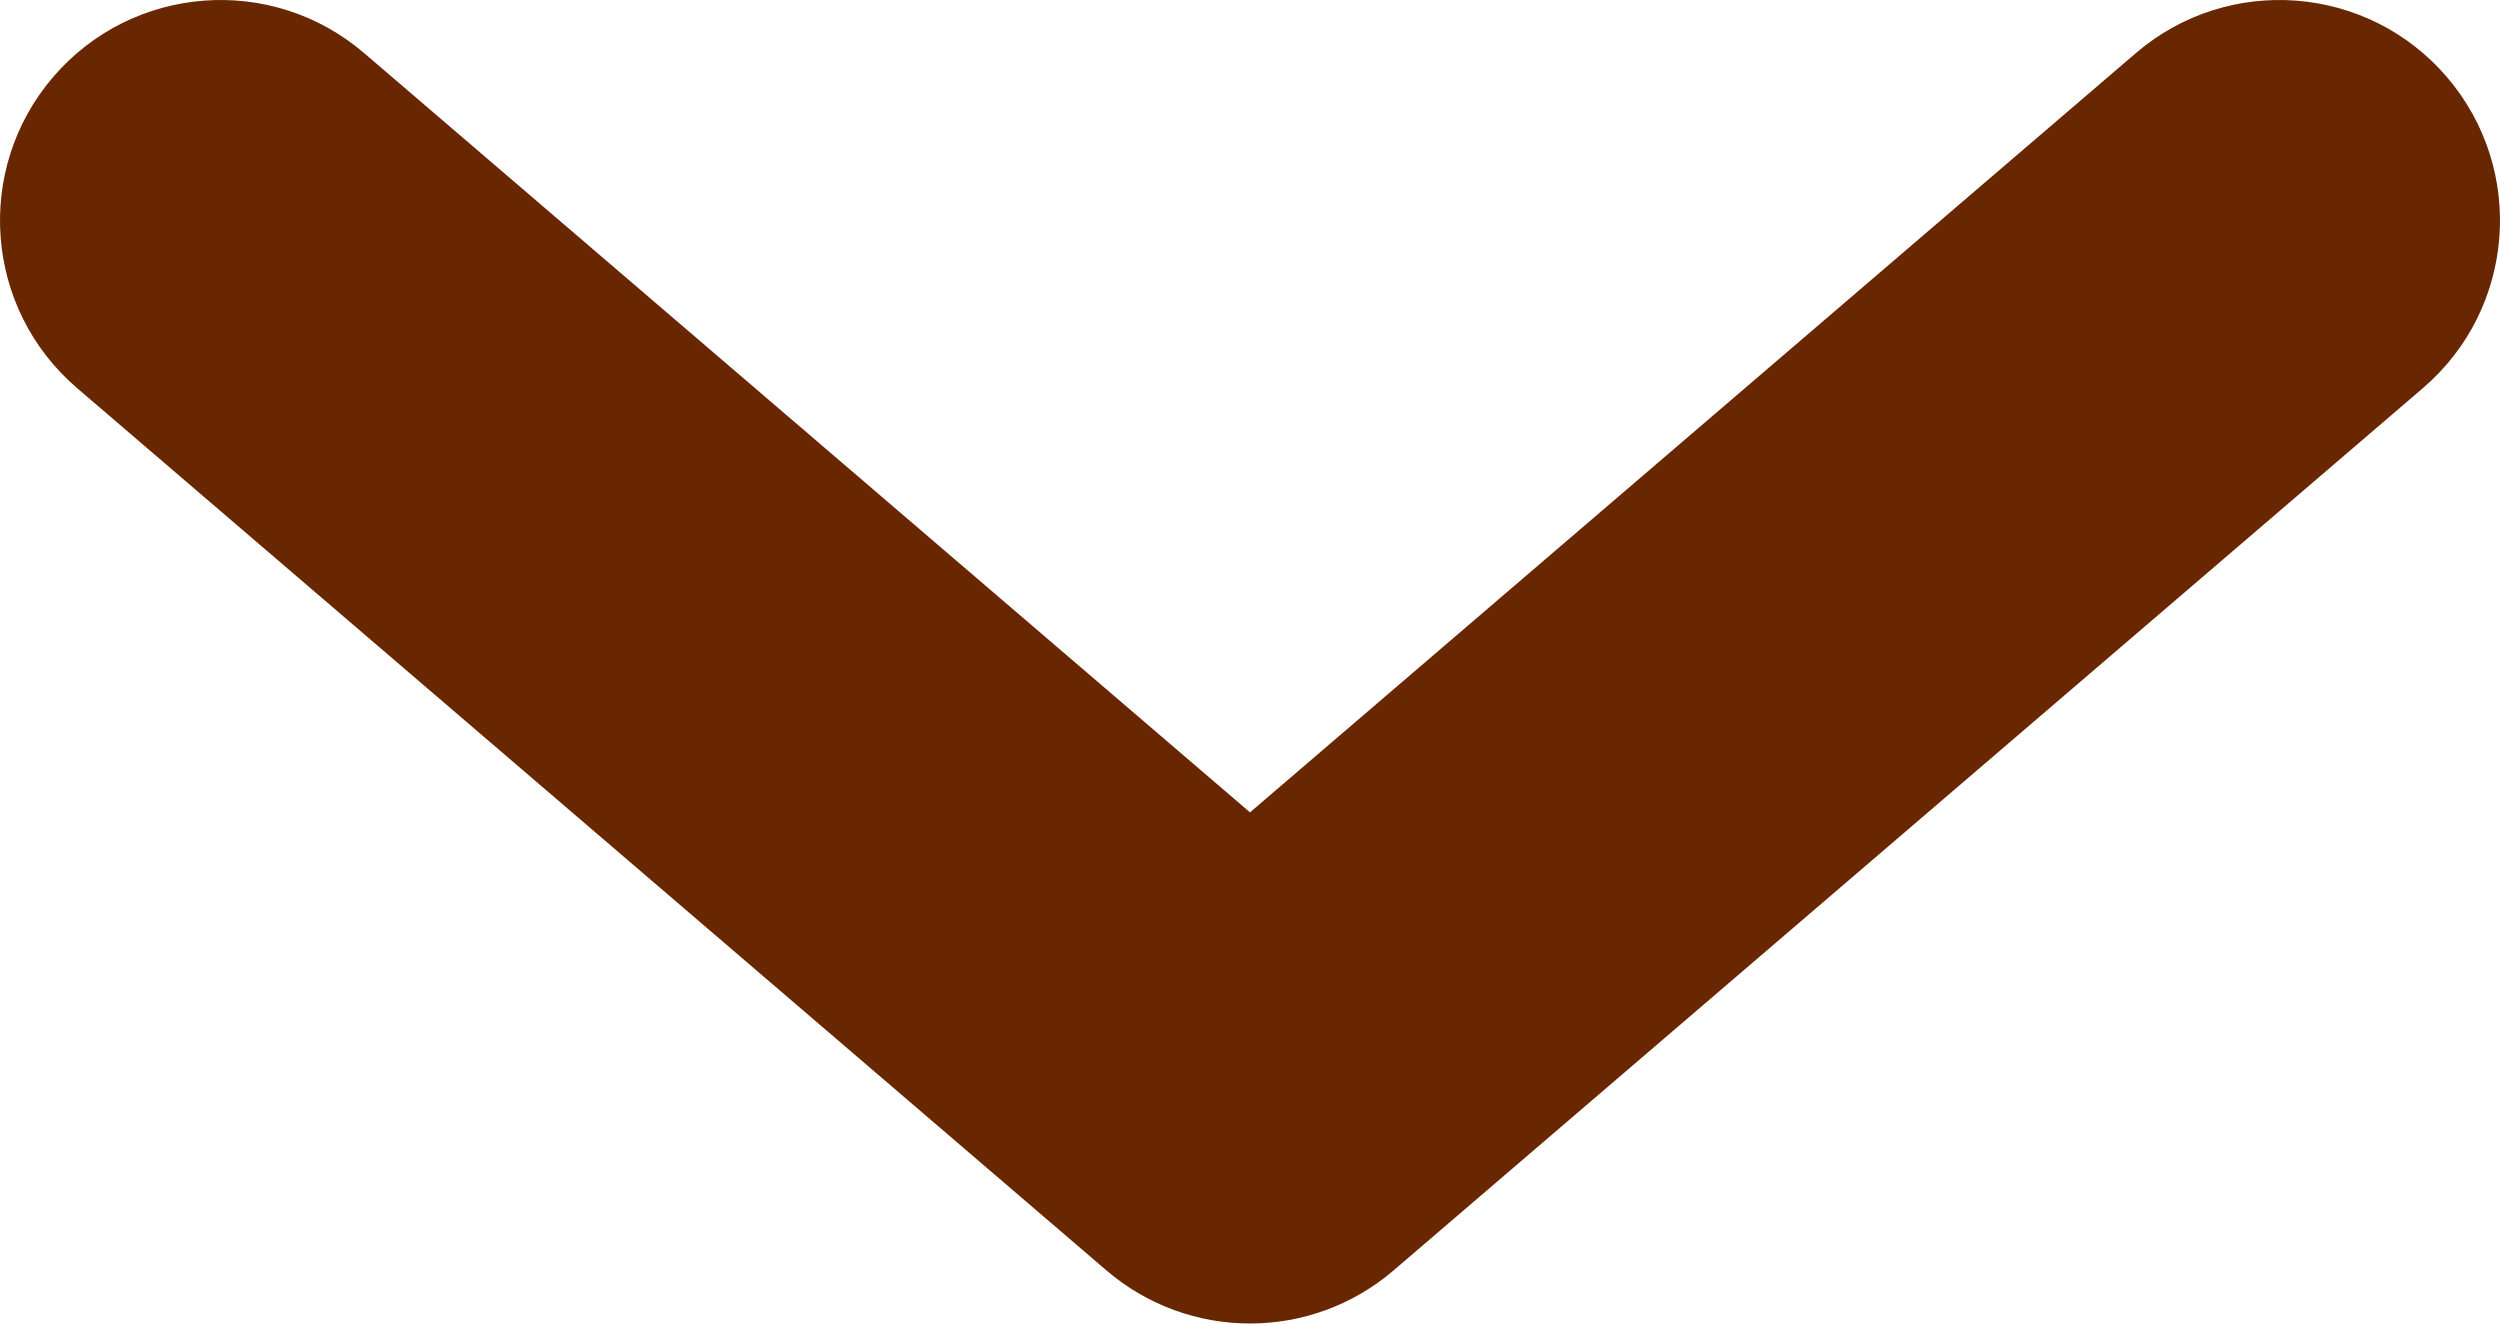 <svg width="17" height="9" viewBox="0 0 17 9" fill="none" xmlns="http://www.w3.org/2000/svg">
<path fill-rule="evenodd" clip-rule="evenodd" d="M0.361 0.524C0.9 -0.105 1.847 -0.178 2.476 0.361L8.5 5.524L14.524 0.361C15.153 -0.178 16.1 -0.105 16.639 0.524C17.178 1.153 17.105 2.1 16.476 2.639L9.476 8.639C8.914 9.12 8.086 9.12 7.524 8.639L0.524 2.639C-0.105 2.1 -0.178 1.153 0.361 0.524Z" fill="#682700"/>
</svg>
